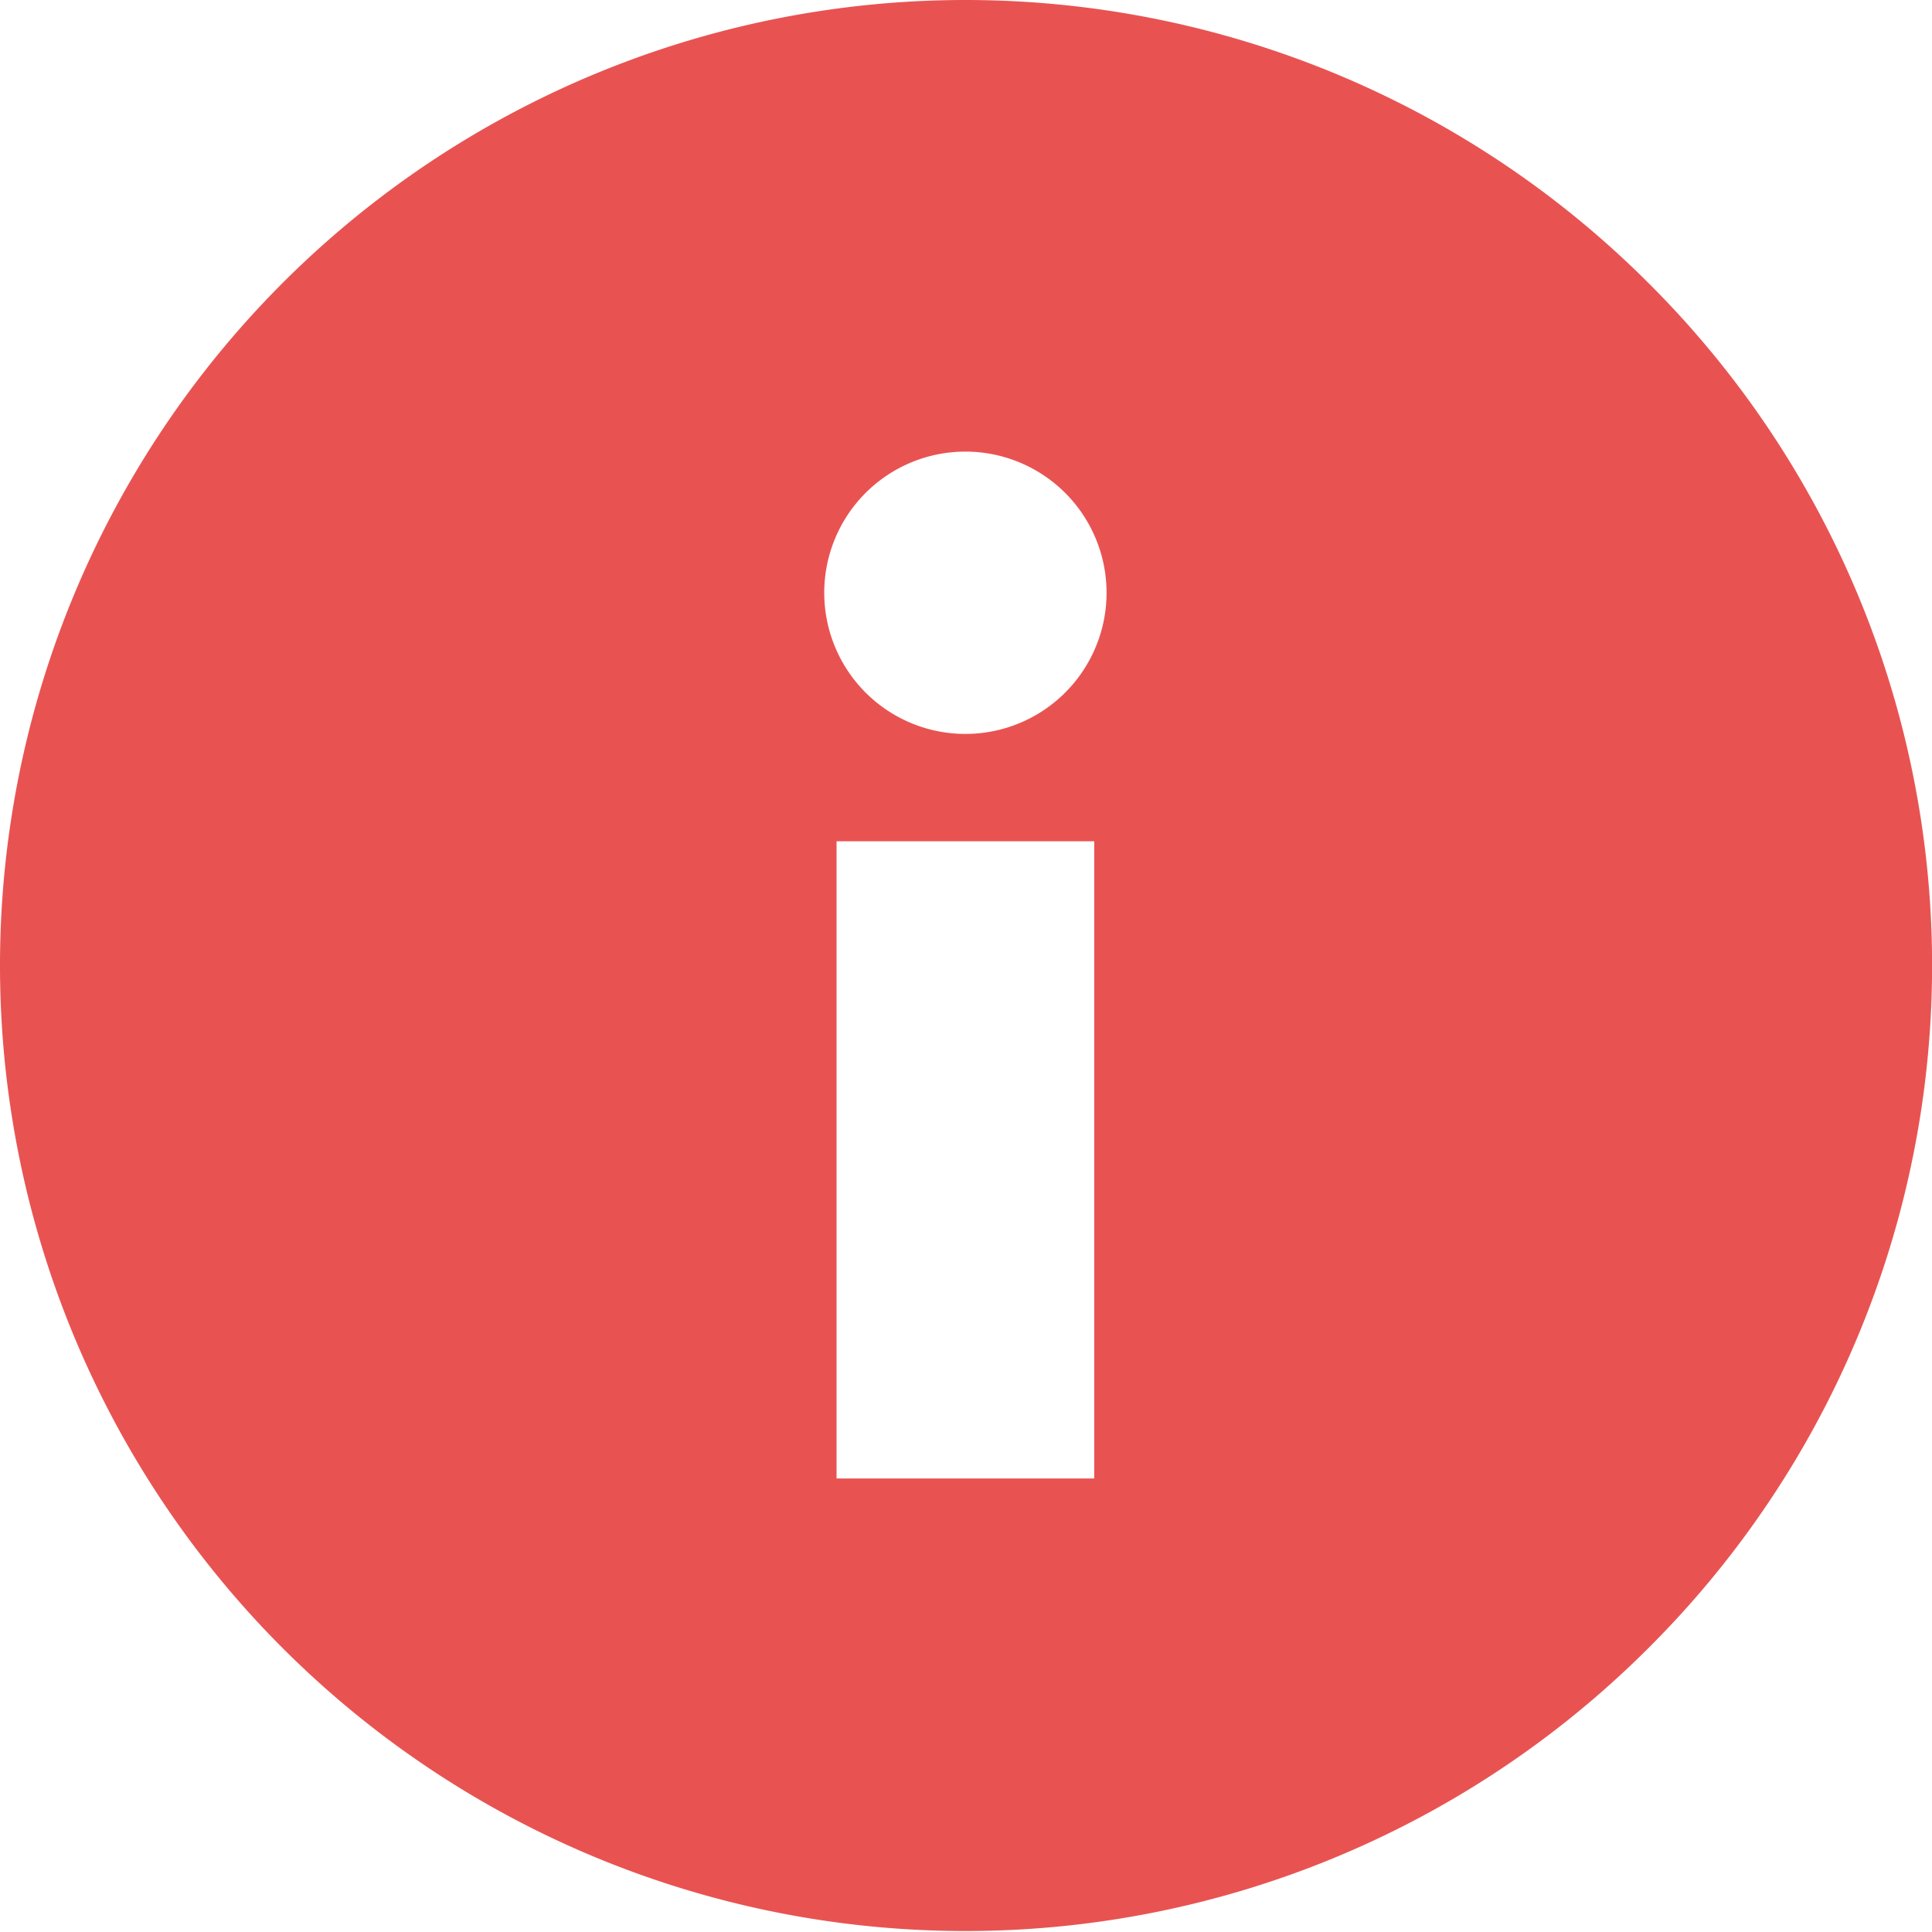 <svg width="16" height="16" viewBox="0 0 16 16" xmlns="http://www.w3.org/2000/svg"><defs><linearGradient x1="50%" y1="2.027%" x2="50%" y2="98.33%" id="a"><stop stop-color="#e85352" offset="0%"/><stop stop-color="#e85352" offset="100%"/></linearGradient></defs><path d="M529.65 235.342a7.996 7.996 0 1 0 0 11.308 7.975 7.975 0 0 0 0-11.308zm-4.588 9.902h-2.134v-5.277h2.134v5.277zm-1.067-6.166a1.169 1.169 0 1 1 0-2.338 1.169 1.169 0 0 1 0 2.338z" transform="translate(-516 -233)" fill="url(#a)"/></svg>